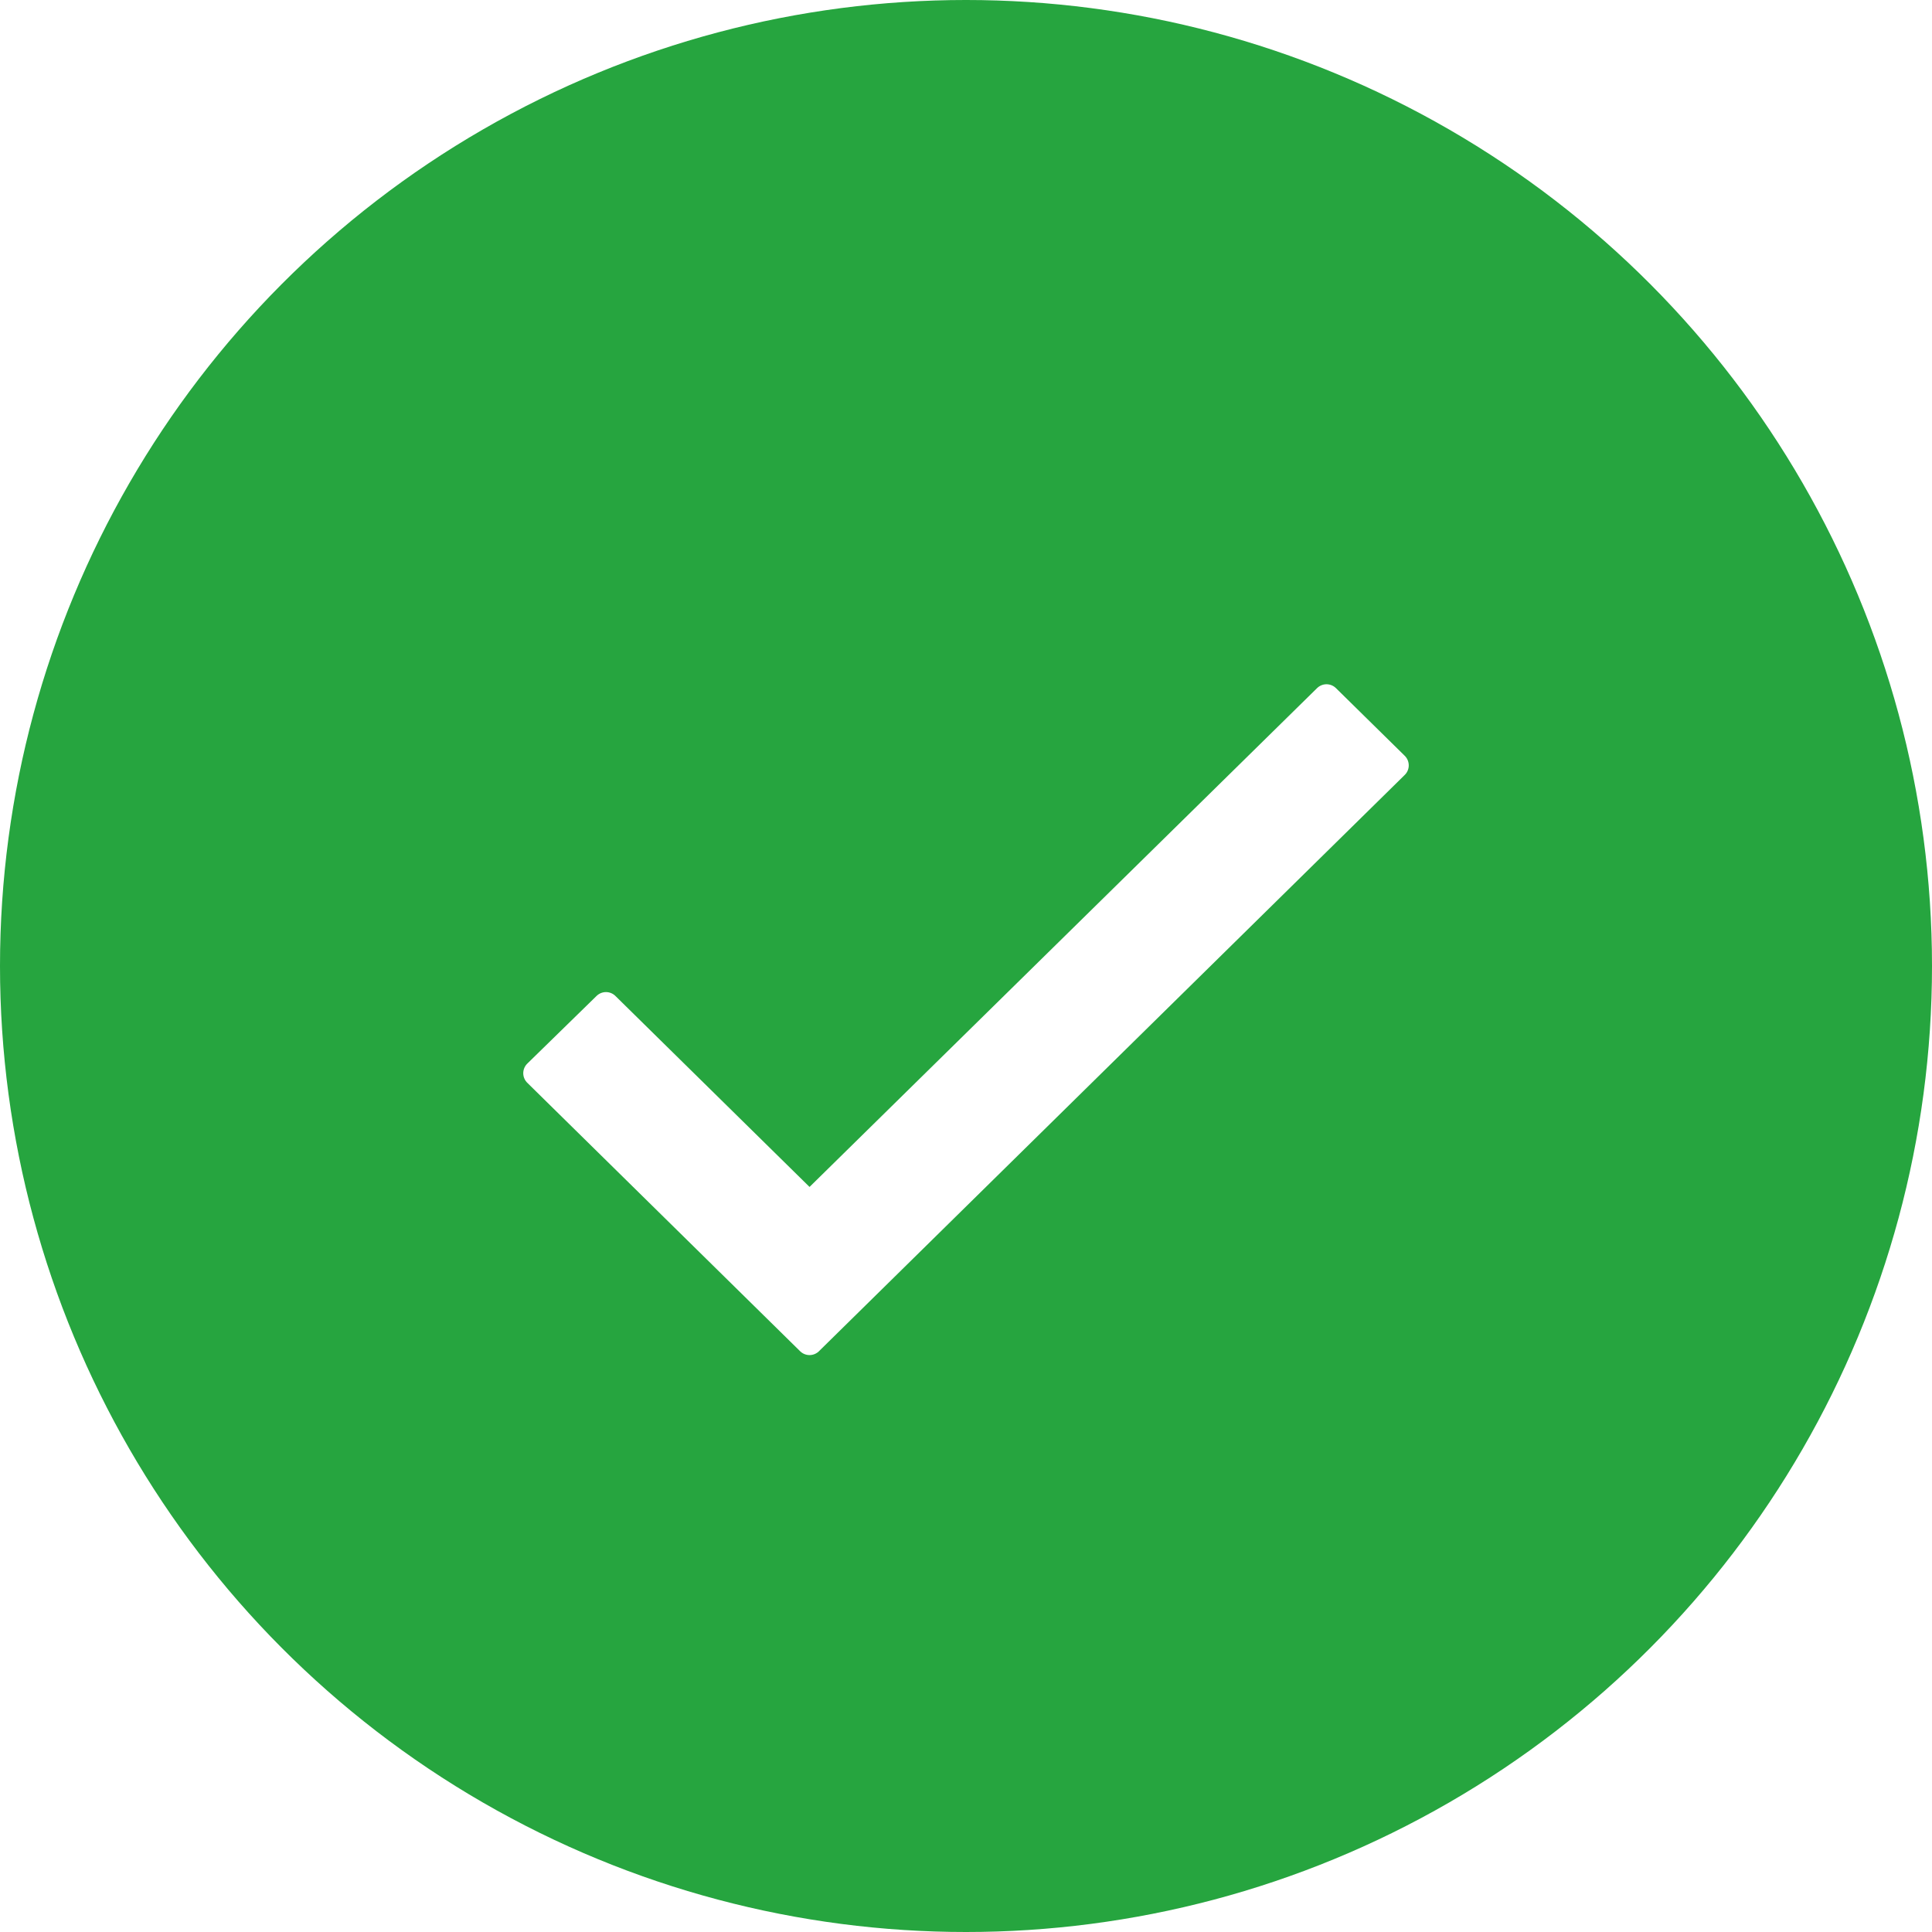<svg width="72" height="72" viewBox="0 0 72 72" fill="none" xmlns="http://www.w3.org/2000/svg">
<circle cx="36" cy="36" r="36" fill="#26A53F"/>
<g filter="url(#filter0_d_112_4780)">
<path fill-rule="evenodd" clip-rule="evenodd" d="M30.169 42.935L22.583 35.472L20 37.995L30.169 48L52 26.523L49.435 24L30.169 42.935Z" fill="white"/>
<path fill-rule="evenodd" clip-rule="evenodd" d="M30.169 42.935L22.583 35.472L20 37.995L30.169 48L52 26.523L49.435 24L30.169 42.935Z" stroke="white" stroke-linejoin="round"/>
</g>
<mask id="mask0_112_4780" style="mask-type:alpha" maskUnits="userSpaceOnUse" x="19" y="23" width="34" height="26">
<path fill-rule="evenodd" clip-rule="evenodd" d="M30.169 42.935L22.583 35.472L20 37.995L30.169 48L52 26.523L49.435 24L30.169 42.935Z" fill="white" stroke="white" stroke-linejoin="round"/>
</mask>
<g mask="url(#mask0_112_4780)">
</g>
<defs>
<filter id="filter0_d_112_4780" x="15.5" y="21.5" width="41" height="33" filterUnits="userSpaceOnUse" color-interpolation-filters="sRGB">
<feFlood flood-opacity="0" result="BackgroundImageFix"/>
<feColorMatrix in="SourceAlpha" type="matrix" values="0 0 0 0 0 0 0 0 0 0 0 0 0 0 0 0 0 0 127 0" result="hardAlpha"/>
<feOffset dy="2"/>
<feGaussianBlur stdDeviation="2"/>
<feColorMatrix type="matrix" values="0 0 0 0 0 0 0 0 0 0 0 0 0 0 0 0 0 0 0.213 0"/>
<feBlend mode="normal" in2="BackgroundImageFix" result="effect1_dropShadow_112_4780"/>
<feBlend mode="normal" in="SourceGraphic" in2="effect1_dropShadow_112_4780" result="shape"/>
</filter>
</defs>
</svg>
